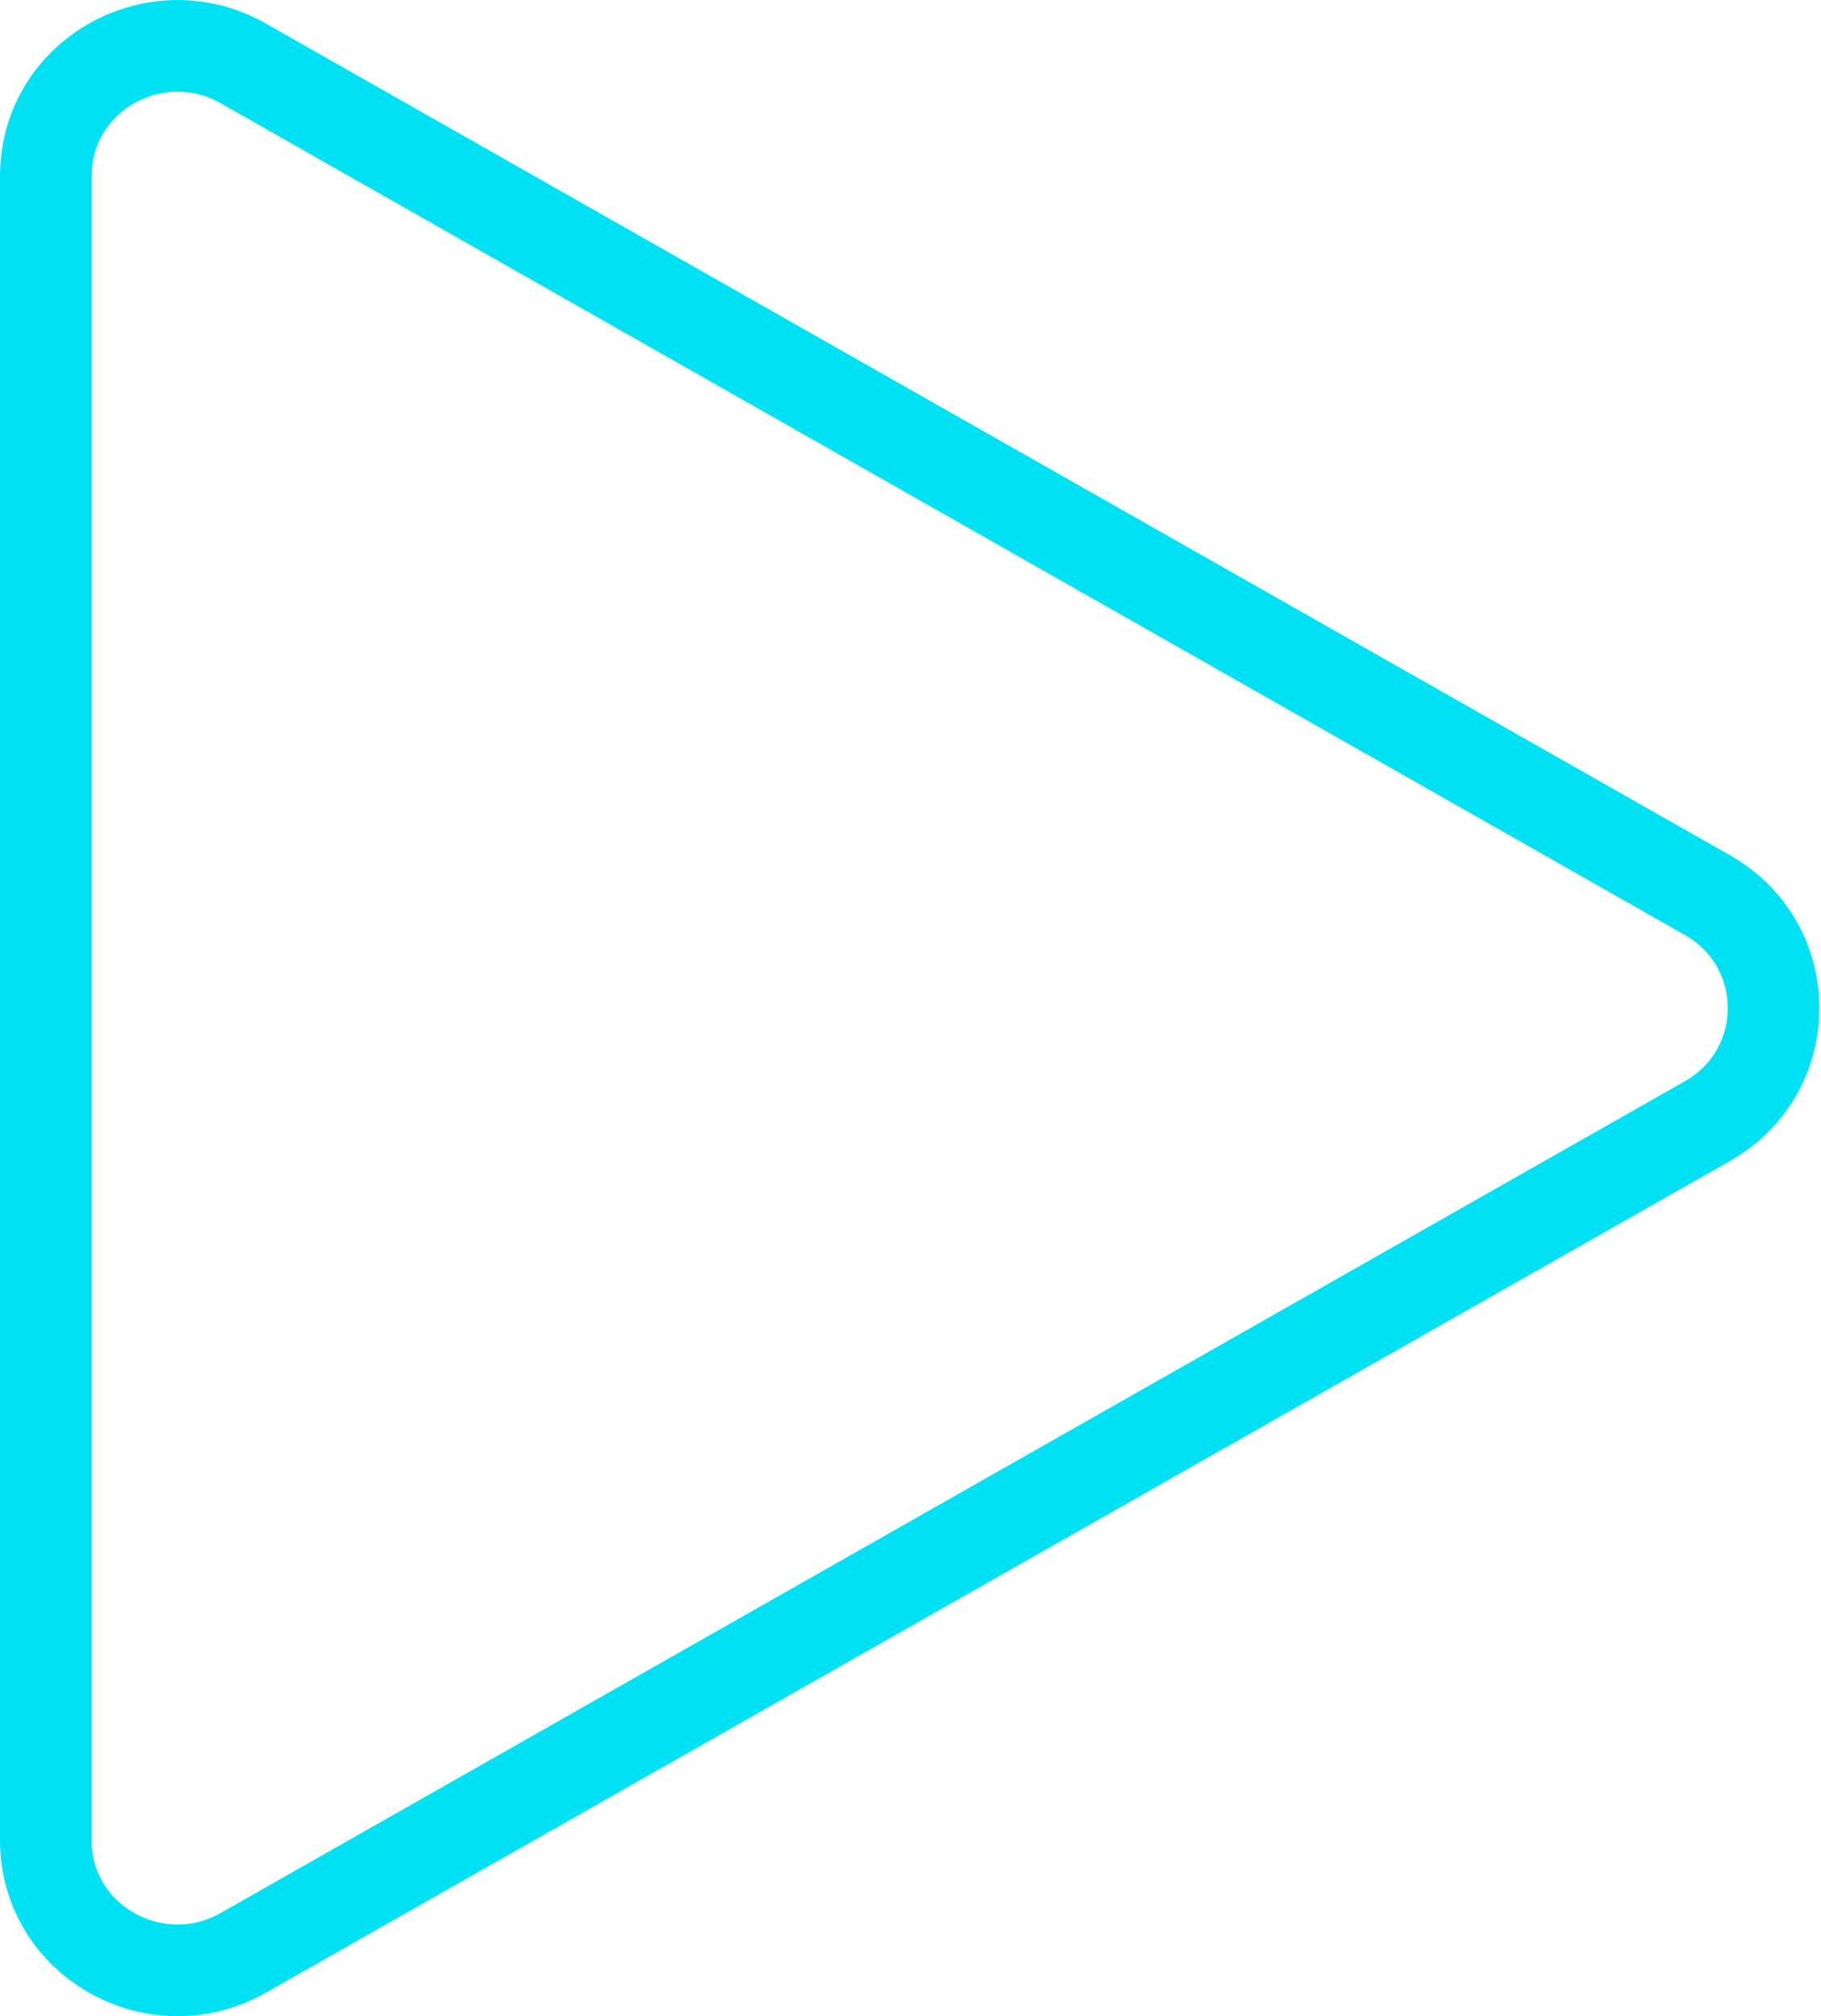 <svg width="159" height="176" viewBox="0 0 159 176" fill="none" xmlns="http://www.w3.org/2000/svg">
<path d="M149.086 97.862C156.781 93.492 156.781 82.508 149.086 78.138L21.217 5.52C13.653 1.225 4 6.529 4 15.383L4 160.617C4 169.471 13.653 174.775 21.217 170.48L149.086 97.862Z" stroke="#00E2F4" stroke-width="8"/>
</svg>
